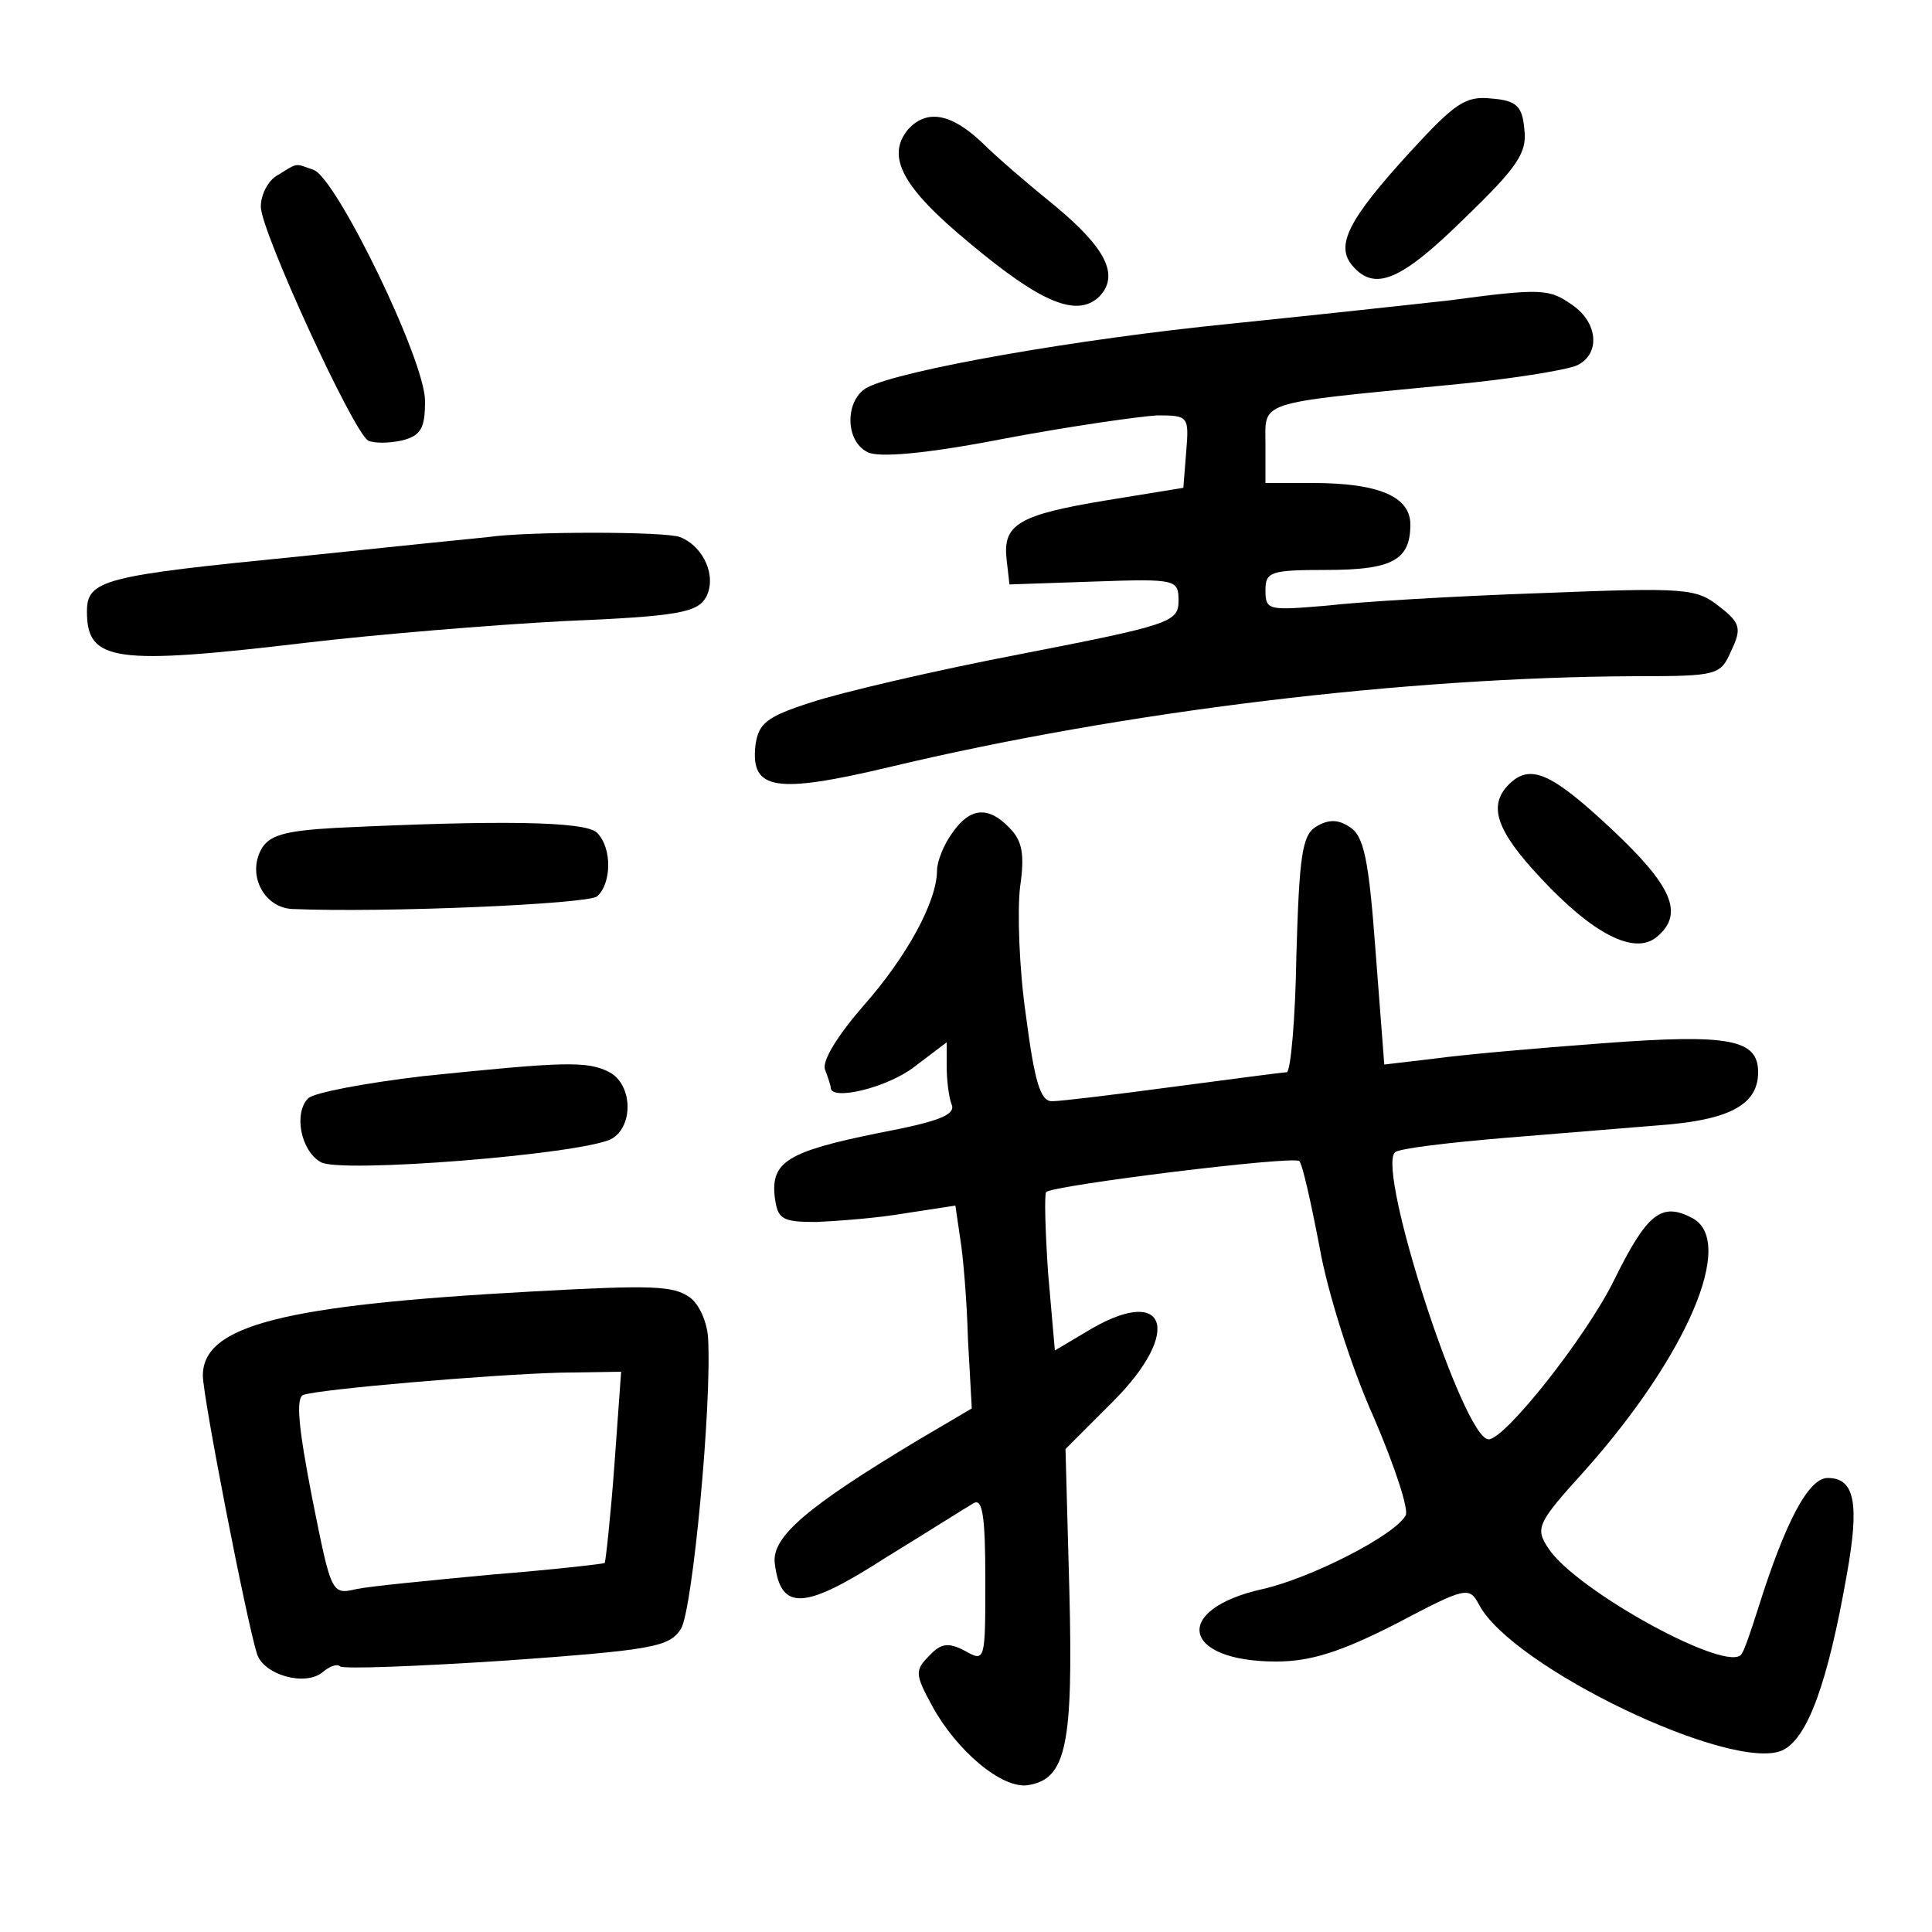 <?xml version="1.0"?>
<svg xmlns="http://www.w3.org/2000/svg" height="200pt" preserveAspectRatio="xMidYMid meet" viewBox="0 0 200 200" width="200pt">
  <g transform="matrix(.1 0 0 -.1 0 200)">
    <path d="m1460 1843c-64-70-78-97-60-118 23-27 50-16 116 49 55 53 65 68 62 92-2 24-8 30-34 32-27 3-38-5-84-55z"/>
    <path d="m940 1866c-23-28-6-60 63-117 75-63 112-78 135-56 21 22 7 50-46 94-26 21-60 50-76 66-32 30-57 34-76 13z"/>
    <path d="m288 1819c-10-5-18-20-18-33 0-25 95-232 111-242 6-3 21-3 35 0 20 5 24 13 24 41 0 42-91 229-115 239-20 7-16 8-37-5z"/>
    <path d="m1500 1689c-36-4-137-15-225-24-161-16-342-48-377-66-23-12-24-55 0-67 11-6 60-2 142 14 69 13 140 23 158 24 32 0 33-1 30-37l-3-38-80-13c-91-15-107-25-103-61l3-26 88 3c85 3 87 2 87-20s-9-25-163-55c-89-17-187-40-217-50-47-15-55-22-58-45-5-46 21-50 139-22 243 58 534 93 772 94 85 0 88 1 99 26 11 23 10 29-12 46-24 19-34 20-185 14-88-3-188-9-222-13-60-5-63-5-63 16 0 19 5 21 63 21 68 0 87 10 87 47 0 29-33 43-101 43h-49v40c0 45-11 42 185 61 66 6 128 16 138 21 24 12 21 44-5 62-24 17-31 18-128 5z"/>
    <path d="m505 1444c-11-1-99-10-195-20-202-20-220-24-220-57 0-52 28-56 230-32 68 8 187 18 263 22 120 5 139 9 148 25 11 21-2 52-27 62-15 6-159 6-199 0z"/>
    <path d="m1562 1188c-22-22-13-48 33-97 54-58 97-80 120-61 29 24 16 53-47 112-62 58-84 68-106 46z"/>
    <path d="m986 1138c-9-12-16-30-16-39 0-32-31-89-76-140-27-31-43-57-40-66 3-8 6-17 6-19 0-14 59 0 87 22l33 25v-25c0-13 2-31 5-39 5-11-13-18-76-30-94-19-111-30-107-66 3-23 7-26 43-26 22 1 63 4 92 9l52 8 5-34c3-18 7-65 8-104l4-72-56-33c-115-69-151-100-148-127 6-50 30-49 114 5 44 27 85 53 92 57 9 5 12-13 12-79 0-84 0-86-21-74-17 9-25 8-37-5-15-15-15-19 3-52 25-46 72-86 99-82 40 6 47 42 43 201l-4 147 49 49c74 74 55 123-28 72l-32-19-7 80c-3 44-4 82-2 84 7 7 257 38 262 32 3-2 12-42 21-89 8-46 33-125 56-176 22-51 37-97 33-102-12-21-99-65-148-76-94-21-84-75 14-75 36 0 67 10 124 39 72 38 76 39 86 20 34-65 262-174 314-151 26 12 47 69 67 183 13 73 8 99-20 99-20 0-44-46-72-135-7-22-14-43-17-47-12-22-171 65-200 109-14 21-12 26 37 80 107 120 157 238 112 262-32 17-47 5-81-64-29-59-113-165-130-165-26 0-116 278-97 297 3 4 54 10 113 15 60 5 136 11 171 14 65 6 92 22 92 54 0 34-29 40-161 30-68-5-147-12-175-16l-51-6-9 117c-7 95-12 120-27 129-12 8-22 8-35 0-14-9-17-30-20-133-1-66-6-121-10-121s-56-7-117-15c-60-8-117-15-126-15-12 0-18 20-27 89-7 48-9 108-6 133 5 34 2 48-11 61-22 23-41 21-59-5z"/>
    <path d="m348 1143c-55-3-70-8-78-23-14-27 4-60 33-61 94-4 304 5 315 13 15 13 16 50 0 66-12 12-103 13-270 5z"/>
    <path d="m438 886c-59-7-113-17-119-23-15-15-8-54 13-66 19-12 270 8 301 24 23 13 22 56-2 69-23 12-47 11-193-4z"/>
    <path d="m550 663c-257-14-340-35-340-87 0-22 45-253 56-288 7-22 50-34 68-19 7 6 15 9 18 6s80 0 172 6c152 11 169 14 181 33 12 20 32 232 28 301-1 16-9 35-19 42-17 12-38 13-164 6zm86-180c-4-54-9-99-10-101-2-1-54-7-117-12-63-6-126-12-140-15-26-6-26-5-46 95-14 72-17 103-9 106 17 6 193 21 265 23l64 1z"/>
  </g>
</svg>
